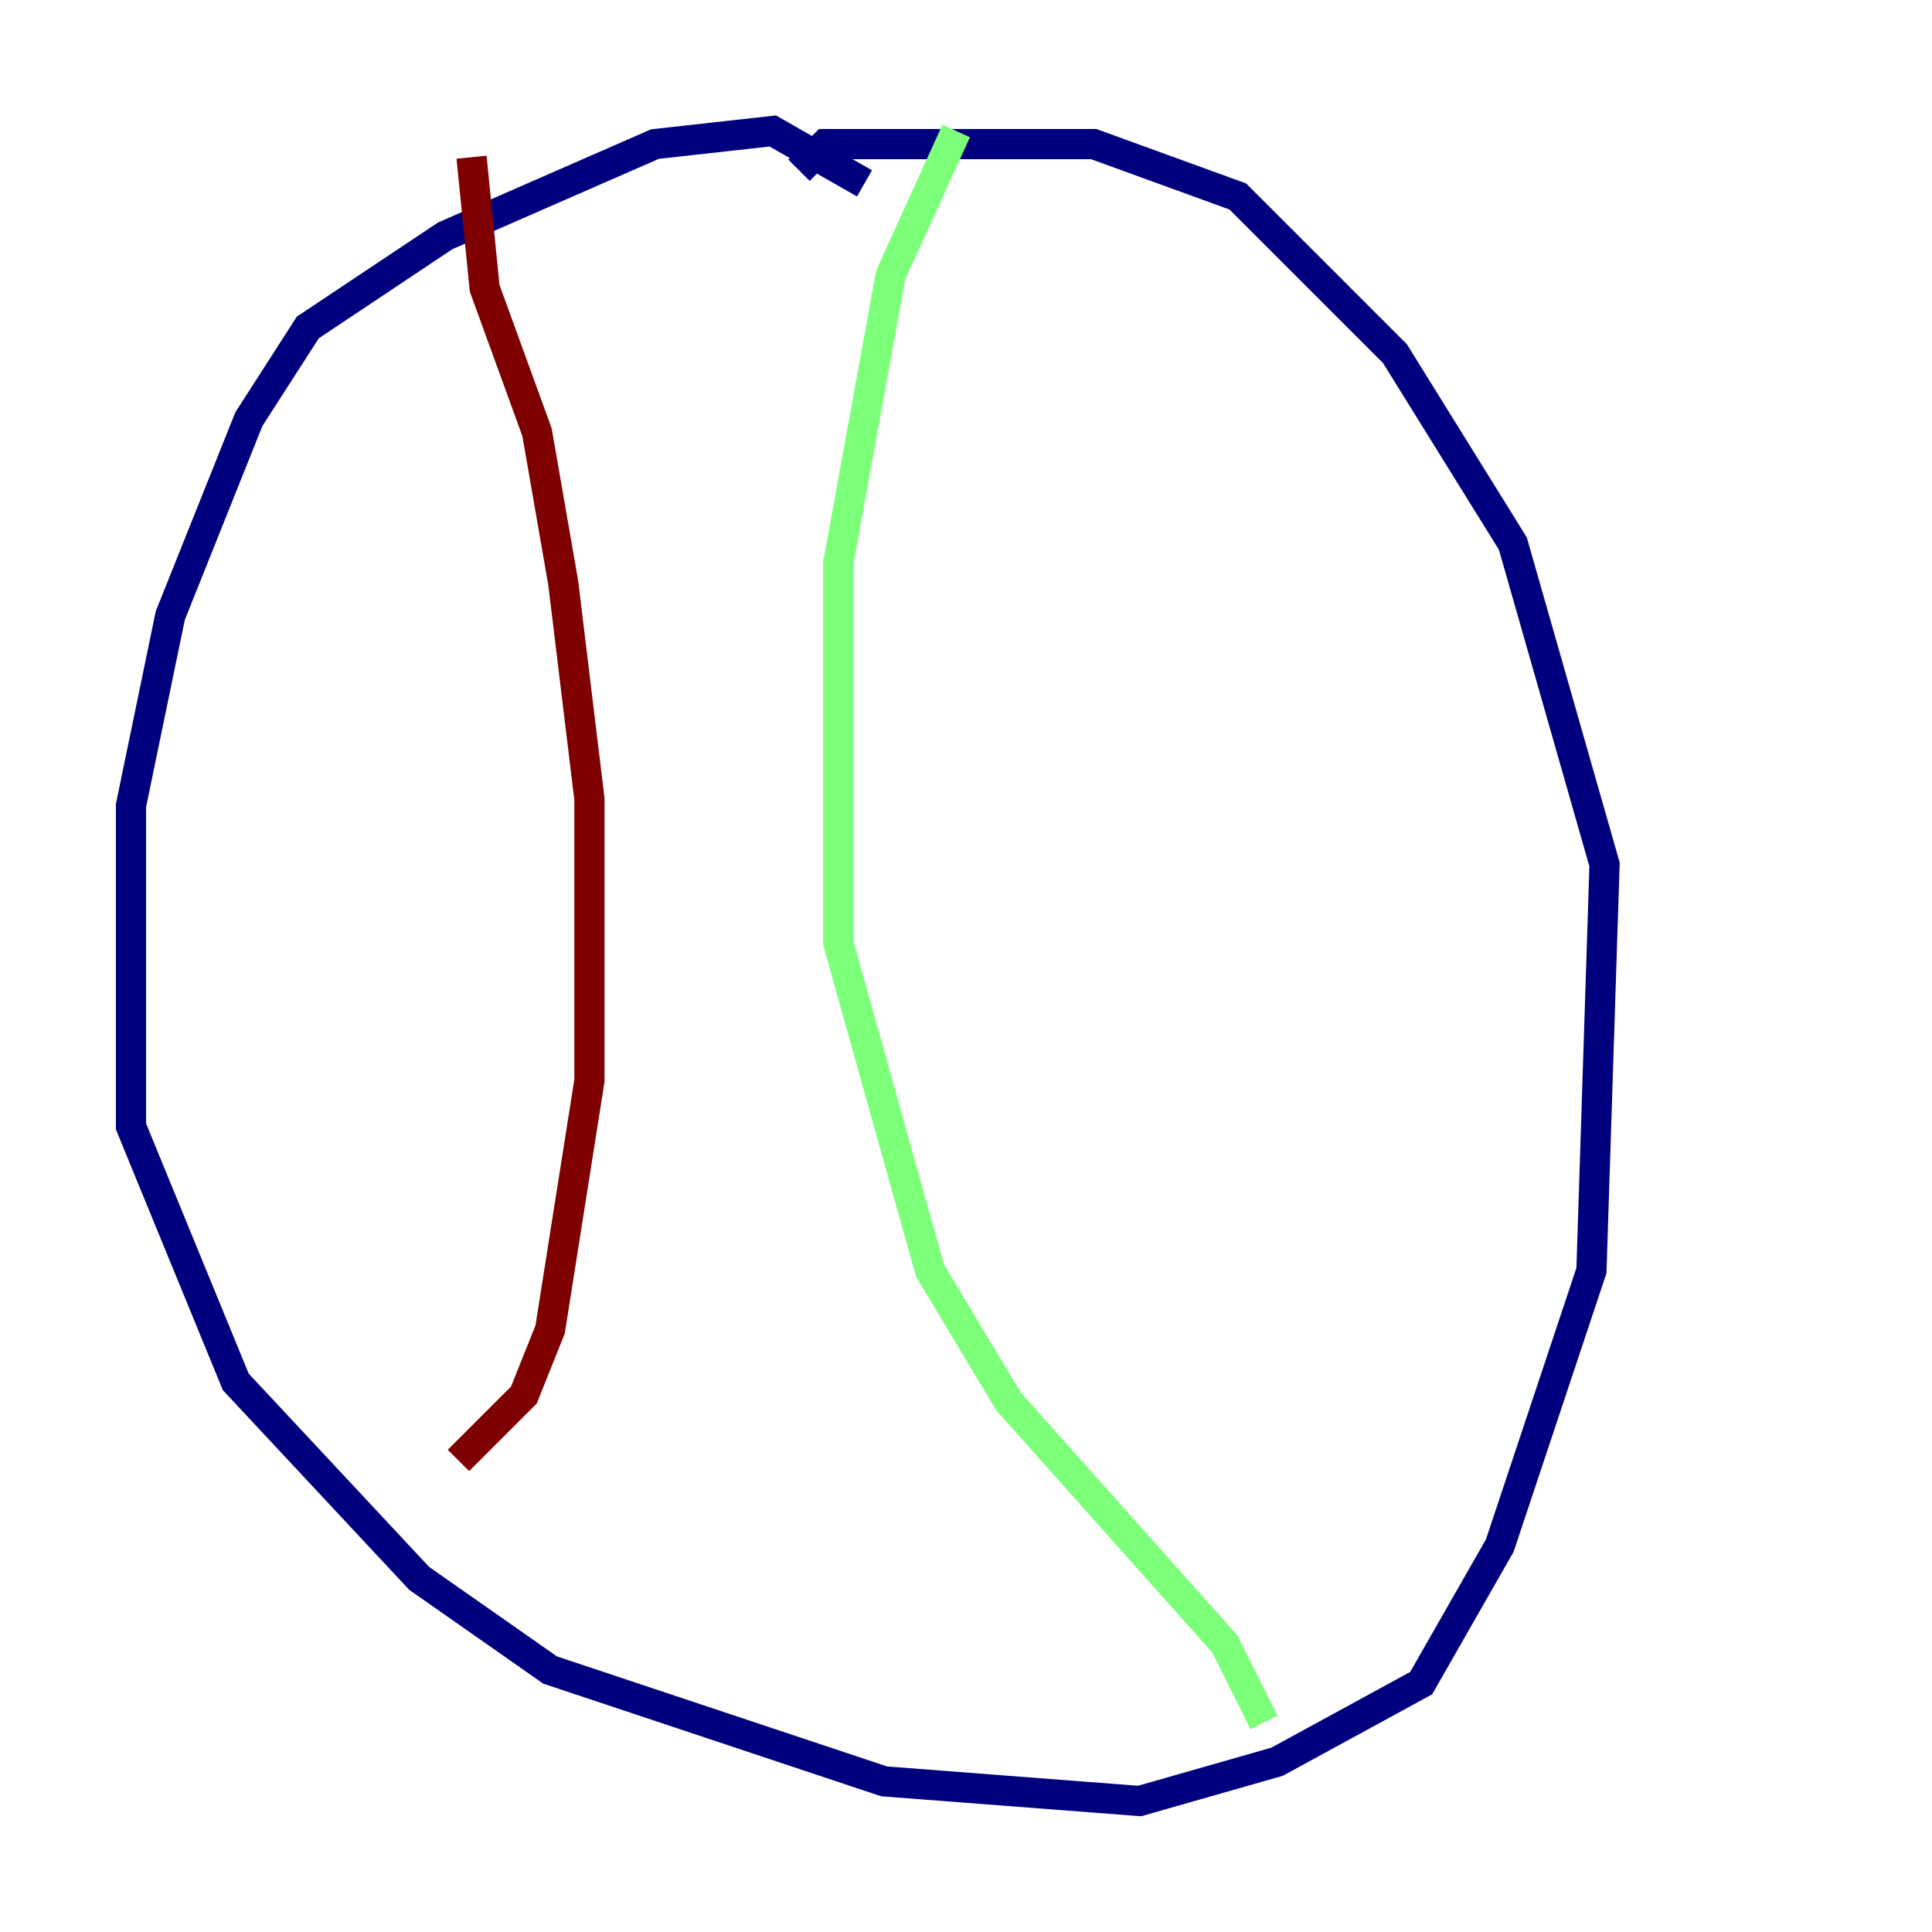 <?xml version="1.0" encoding="utf-8" ?>
<svg baseProfile="tiny" height="128" version="1.2" viewBox="0,0,128,128" width="128" xmlns="http://www.w3.org/2000/svg" xmlns:ev="http://www.w3.org/2001/xml-events" xmlns:xlink="http://www.w3.org/1999/xlink"><defs /><polyline fill="none" points="57.275,12.149 51.2,8.678 43.39,9.546 29.505,15.62 20.393,21.695 16.488,27.77 11.281,40.786 8.678,53.37 8.678,74.63 15.62,91.552 27.77,104.57 36.447,110.644 58.576,118.02 75.498,119.322 84.61,116.719 94.156,111.512 99.363,102.4 105.437,84.176 106.305,57.275 100.231,36.014 92.42,23.43 82.007,13.017 72.461,9.546 54.671,9.546 52.936,11.281" stroke="#00007f" stroke-width="2" /><polyline fill="none" points="63.349,8.678 59.01,18.224 55.539,37.315 55.539,62.481 61.614,84.176 66.82,92.854 81.139,108.909 83.742,114.115" stroke="#7cff79" stroke-width="2" /><polyline fill="none" points="31.241,10.414 32.108,19.091 35.58,28.637 37.315,38.617 39.051,52.936 39.051,71.593 36.447,88.081 34.712,92.42 30.373,96.759" stroke="#7f0000" stroke-width="2" /></svg>